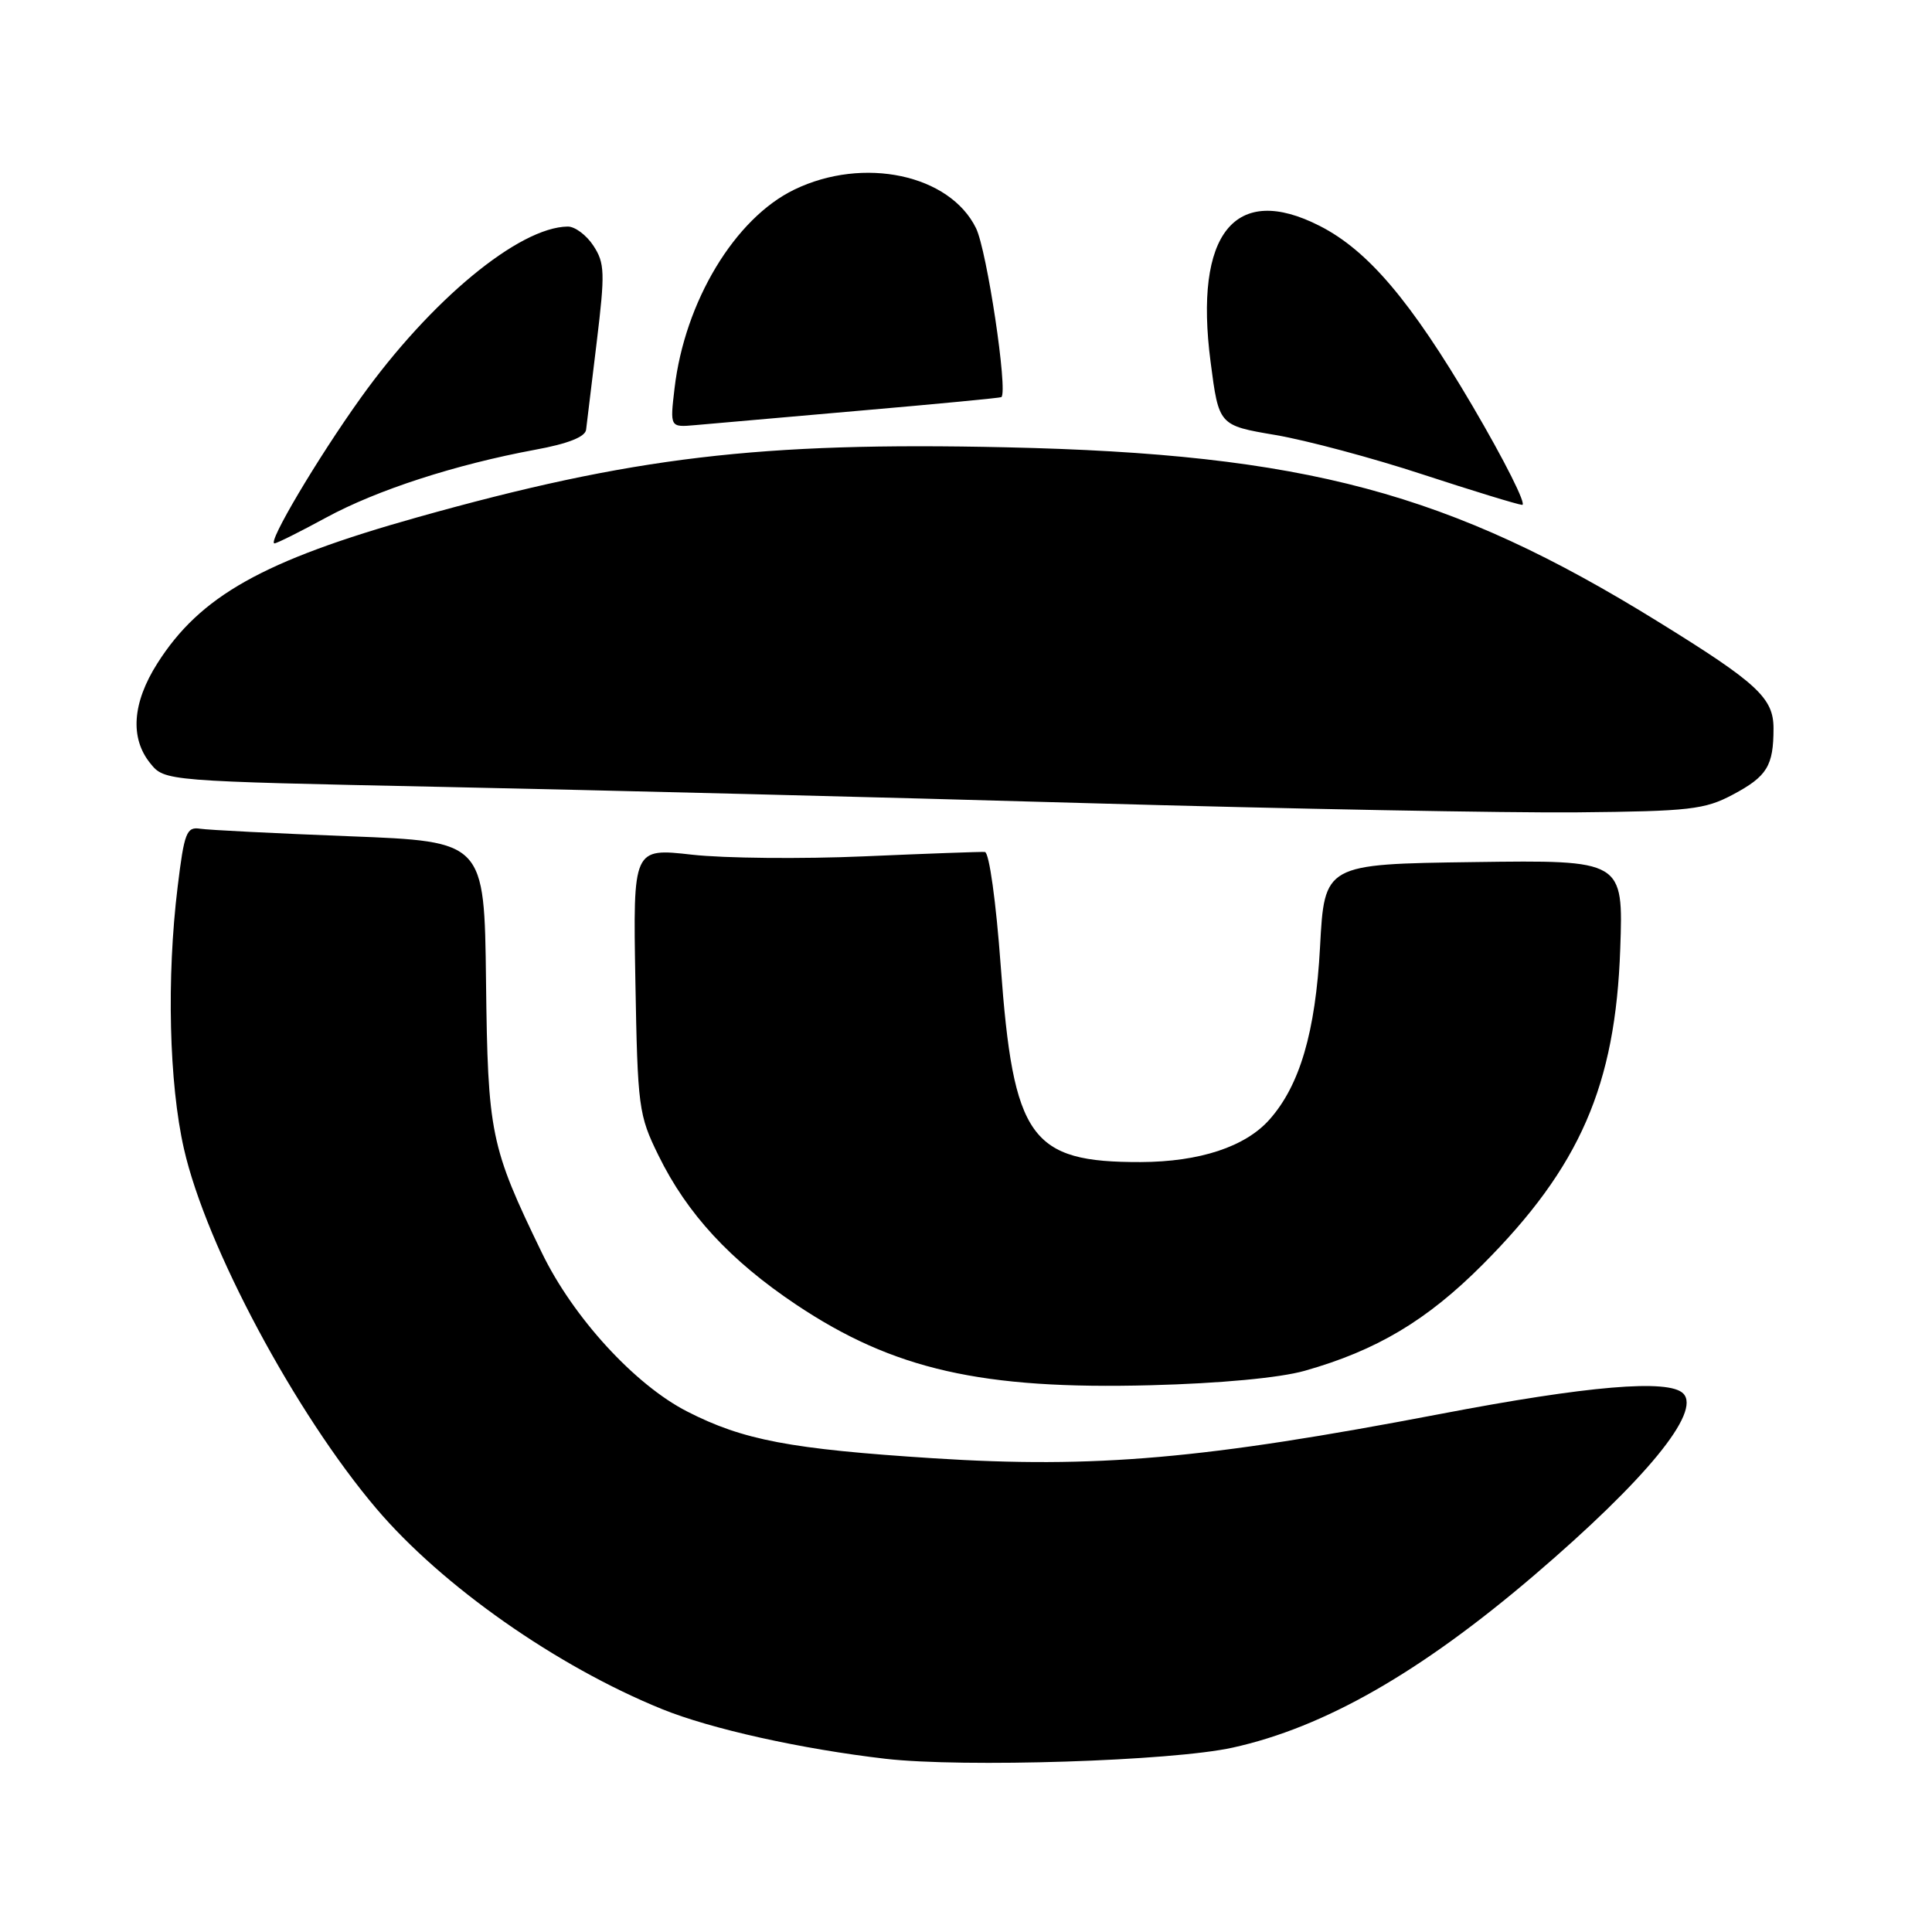 <?xml version="1.0" encoding="UTF-8" standalone="no"?>
<!DOCTYPE svg PUBLIC "-//W3C//DTD SVG 1.1//EN" "http://www.w3.org/Graphics/SVG/1.1/DTD/svg11.dtd" >
<svg xmlns="http://www.w3.org/2000/svg" xmlns:xlink="http://www.w3.org/1999/xlink" version="1.1" viewBox="0 0 256 256">
 <g >
 <path fill="currentColor"
d=" M 163.33 231.57 C 175.46 228.90 188.22 221.61 203.30 208.72 C 218.08 196.08 225.47 187.07 223.03 184.64 C 221.11 182.71 210.37 183.62 190.84 187.36 C 159.55 193.34 145.14 194.60 123.70 193.23 C 104.70 192.01 98.48 190.83 91.05 187.03 C 84.11 183.48 75.94 174.56 71.80 166.00 C 64.97 151.90 64.64 150.28 64.40 130.00 C 64.18 111.50 64.18 111.50 46.34 110.81 C 36.53 110.43 27.60 109.98 26.51 109.81 C 24.72 109.53 24.41 110.33 23.54 117.50 C 22.06 129.56 22.40 143.54 24.37 152.21 C 27.30 165.14 39.17 187.31 49.89 199.92 C 58.59 210.15 73.75 220.79 87.71 226.46 C 94.18 229.09 106.21 231.76 117.35 233.05 C 127.65 234.23 155.29 233.35 163.33 231.57 Z  M 172.87 181.64 C 182.41 178.94 189.08 174.96 196.44 167.58 C 209.36 154.63 214.06 143.83 214.69 125.73 C 215.10 113.96 215.10 113.96 195.30 114.23 C 175.50 114.50 175.50 114.50 174.91 125.50 C 174.31 136.74 172.23 143.83 168.21 148.35 C 165.01 151.96 158.95 153.95 151.15 153.98 C 136.52 154.02 134.27 150.86 132.60 127.98 C 131.98 119.47 131.07 112.93 130.50 112.89 C 129.95 112.85 122.75 113.11 114.50 113.47 C 106.25 113.83 95.99 113.73 91.69 113.25 C 83.88 112.37 83.88 112.37 84.19 129.93 C 84.49 146.78 84.61 147.73 87.26 153.12 C 91.05 160.85 96.76 167.02 105.48 172.86 C 118.37 181.48 130.09 184.14 152.50 183.55 C 161.69 183.31 169.58 182.57 172.87 181.64 Z  M 229.63 105.28 C 234.15 102.87 235.00 101.49 235.00 96.51 C 235.00 92.49 232.87 90.51 219.73 82.39 C 192.04 65.25 172.96 60.15 133.30 59.27 C 100.66 58.54 83.77 60.55 55.32 68.54 C 34.85 74.29 26.51 78.98 20.85 87.90 C 17.53 93.13 17.20 97.79 19.91 101.14 C 21.82 103.50 21.82 103.50 58.66 104.27 C 78.92 104.69 117.33 105.65 144.00 106.42 C 170.68 107.18 199.93 107.73 209.00 107.64 C 223.90 107.50 225.90 107.27 229.63 105.28 Z  M 43.22 68.58 C 49.96 64.92 60.36 61.55 70.93 59.59 C 75.25 58.80 77.55 57.89 77.66 56.94 C 77.75 56.15 78.39 50.91 79.07 45.31 C 80.18 36.14 80.14 34.86 78.63 32.56 C 77.71 31.15 76.18 30.01 75.23 30.02 C 68.75 30.10 57.04 39.80 47.78 52.75 C 42.04 60.77 35.39 72.00 36.37 72.00 C 36.68 72.00 39.76 70.46 43.22 68.58 Z  M 195.09 53.75 C 186.94 39.89 181.26 33.19 174.88 29.94 C 163.62 24.19 158.19 30.95 160.41 47.96 C 161.50 56.37 161.50 56.37 169.00 57.64 C 173.12 58.34 181.90 60.69 188.50 62.86 C 195.10 65.02 201.04 66.84 201.69 66.90 C 202.34 66.95 199.37 61.04 195.09 53.75 Z  M 114.00 54.41 C 124.17 53.53 132.59 52.72 132.69 52.62 C 133.57 51.82 130.77 33.19 129.33 30.24 C 125.85 23.12 114.41 20.69 105.26 25.12 C 97.37 28.93 90.73 39.96 89.38 51.46 C 88.77 56.63 88.77 56.63 92.13 56.33 C 93.99 56.16 103.83 55.30 114.00 54.41 Z "/>
</g>
</svg>